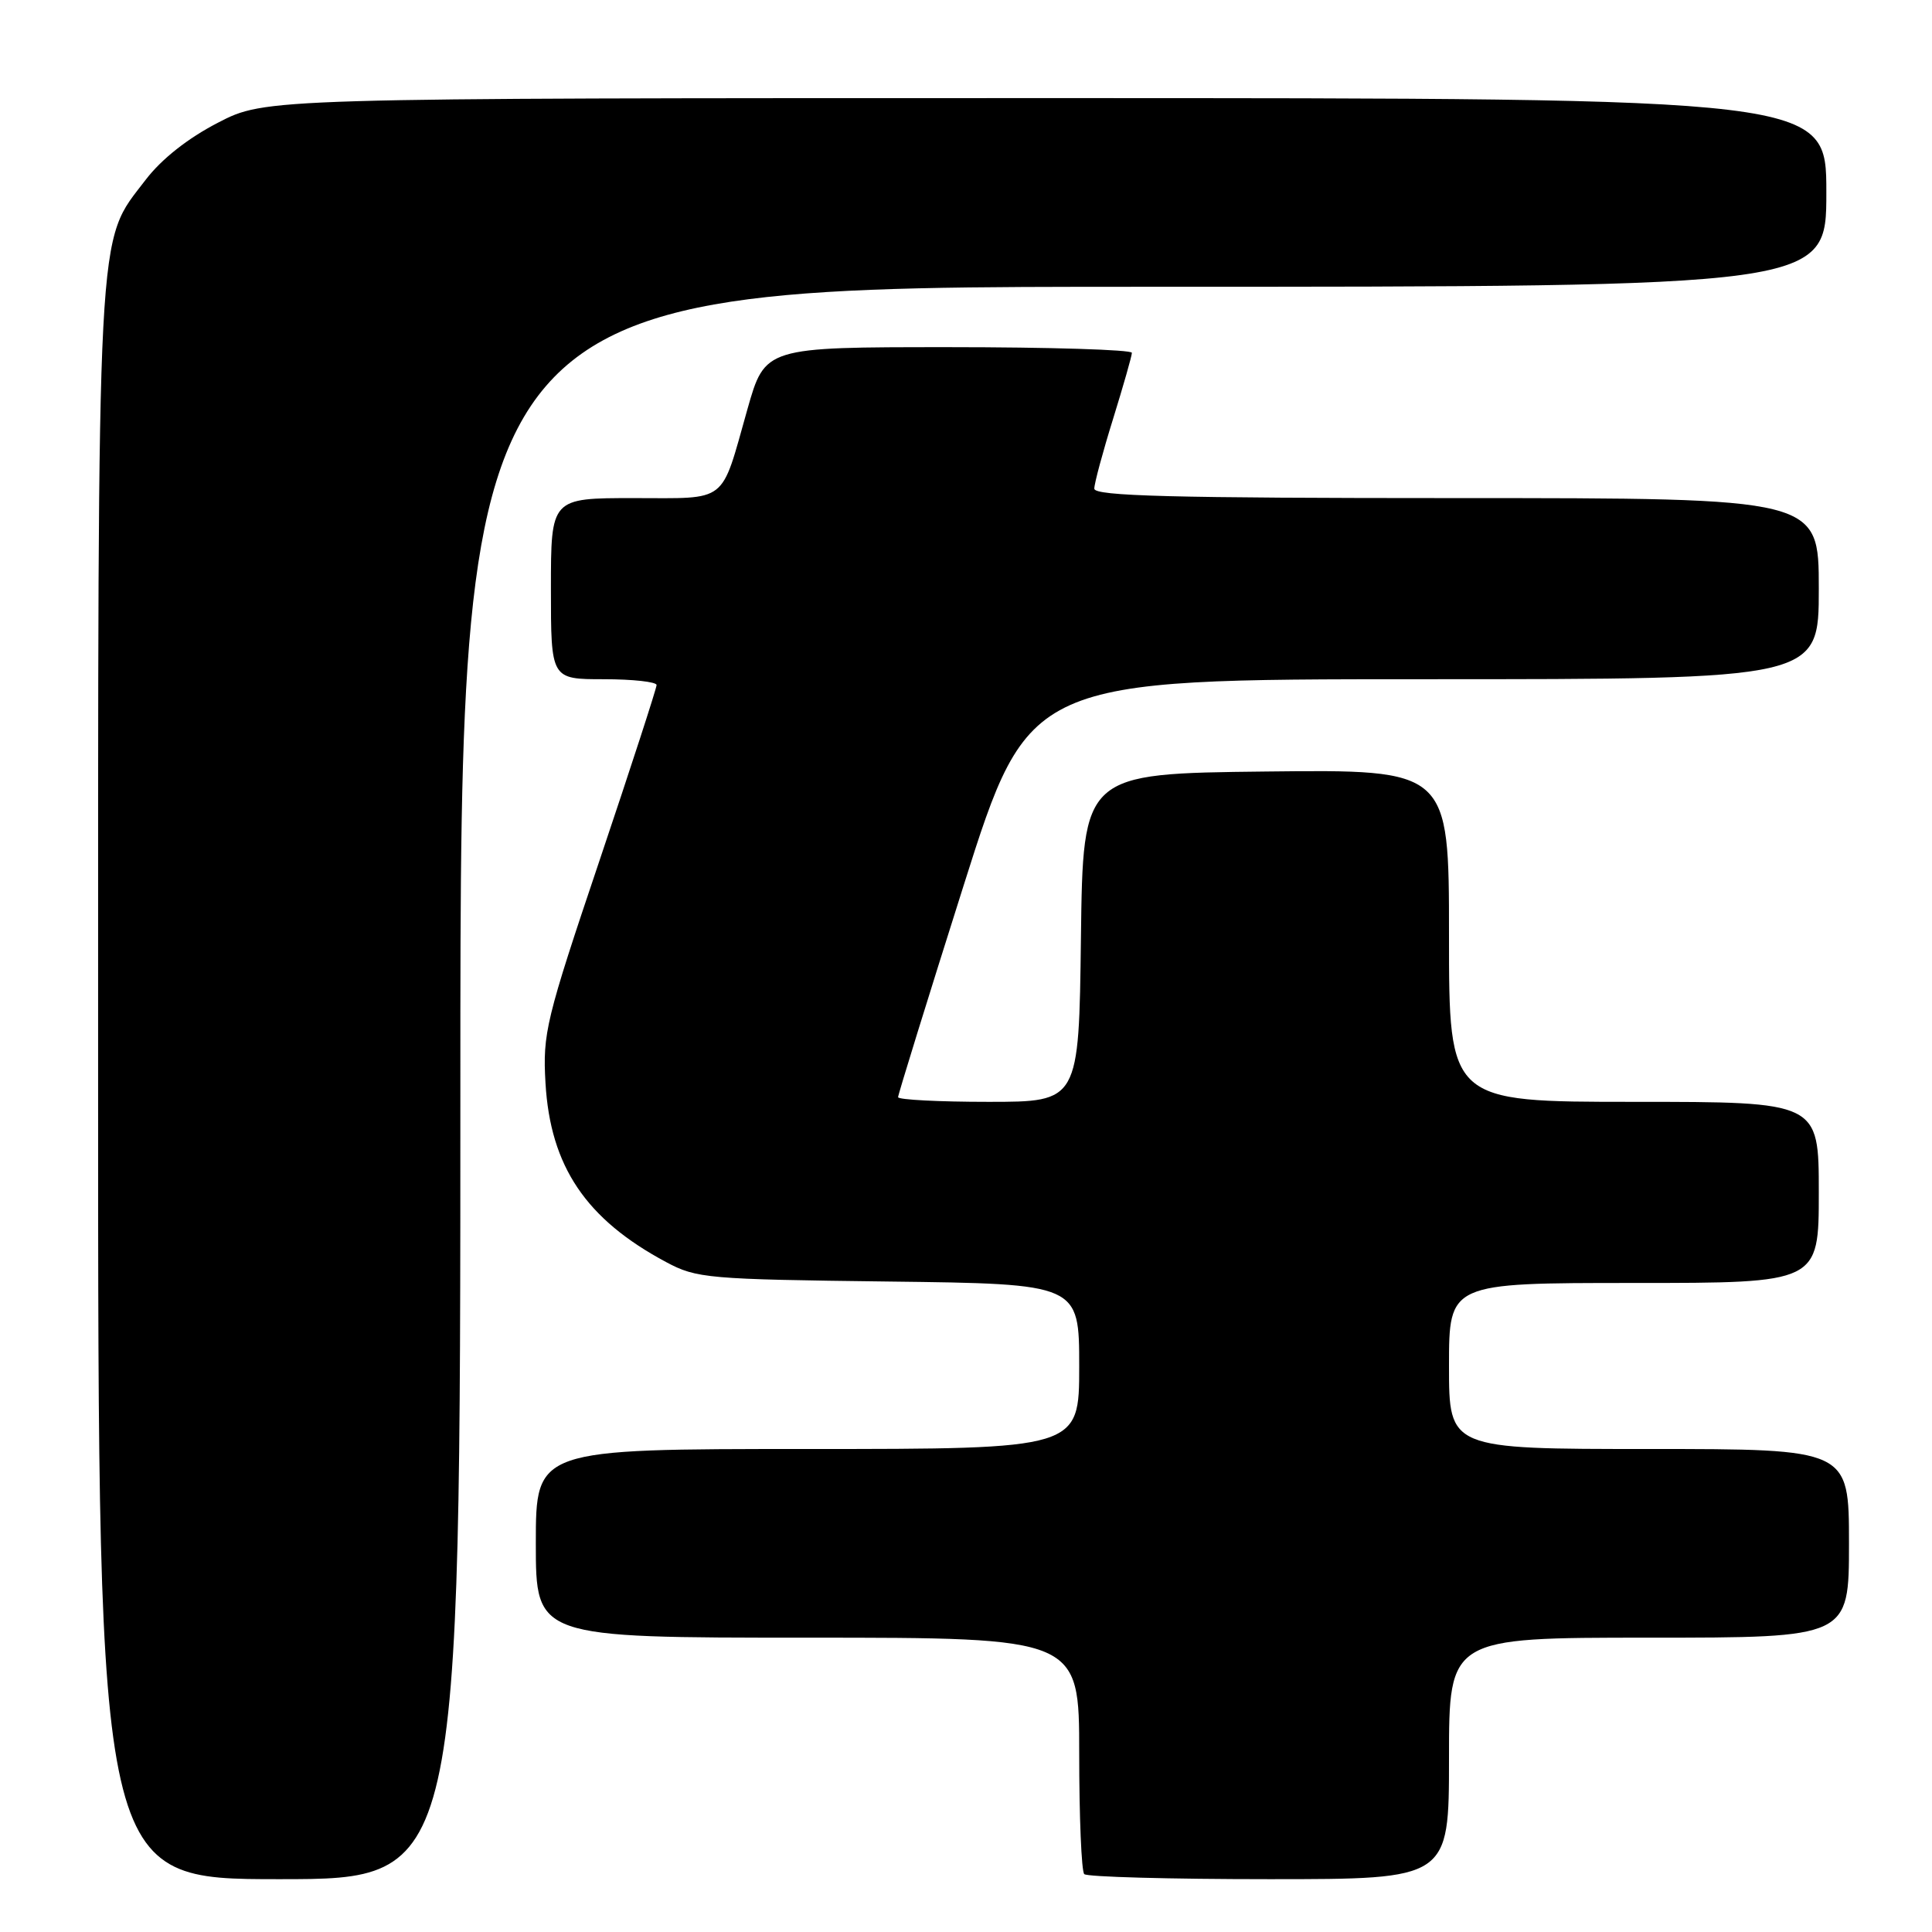 <?xml version="1.0" encoding="UTF-8" standalone="no"?>
<!DOCTYPE svg PUBLIC "-//W3C//DTD SVG 1.1//EN" "http://www.w3.org/Graphics/SVG/1.1/DTD/svg11.dtd" >
<svg xmlns="http://www.w3.org/2000/svg" xmlns:xlink="http://www.w3.org/1999/xlink" version="1.1" viewBox="0 0 256 256">
 <g >
 <path fill="currentColor"
d=" M 61.00 143.50 C 61.00 38.00 61.00 38.00 151.50 38.00 C 242.00 38.00 242.00 38.00 242.00 25.50 C 242.00 13.00 242.00 13.00 138.59 13.00 C 35.17 13.00 35.17 13.00 28.88 16.26 C 24.89 18.32 21.40 21.08 19.32 23.80 C 12.73 32.44 13.00 27.40 13.00 143.68 C 13.00 249.00 13.00 249.00 37.00 249.00 C 61.00 249.00 61.00 249.00 61.00 143.50 Z  M 192.00 233.00 C 192.00 217.00 192.00 217.00 218.50 217.00 C 245.00 217.00 245.00 217.00 245.00 204.50 C 245.00 192.00 245.00 192.00 218.50 192.00 C 192.00 192.00 192.00 192.00 192.00 181.00 C 192.00 170.00 192.00 170.00 216.50 170.00 C 241.00 170.00 241.00 170.00 241.00 158.00 C 241.00 146.00 241.00 146.00 216.50 146.00 C 192.00 146.00 192.00 146.00 192.00 123.98 C 192.00 101.96 192.00 101.96 167.75 102.23 C 143.50 102.50 143.50 102.50 143.23 124.25 C 142.96 146.00 142.96 146.00 130.98 146.00 C 124.39 146.00 119.00 145.72 119.00 145.38 C 119.00 145.04 122.90 132.44 127.67 117.38 C 136.34 90.00 136.34 90.00 188.67 90.00 C 241.00 90.00 241.00 90.00 241.00 78.00 C 241.00 66.00 241.00 66.00 193.00 66.00 C 155.27 66.00 145.00 65.73 145.00 64.75 C 145.00 64.06 146.12 59.90 147.49 55.50 C 148.85 51.10 149.98 47.16 149.98 46.75 C 149.99 46.34 139.06 46.00 125.69 46.00 C 101.37 46.00 101.37 46.00 99.03 54.25 C 95.45 66.90 96.60 66.00 83.96 66.00 C 73.00 66.00 73.00 66.00 73.00 78.00 C 73.00 90.00 73.00 90.00 80.00 90.00 C 83.85 90.00 87.00 90.35 87.00 90.77 C 87.00 91.20 83.60 101.66 79.44 114.02 C 72.32 135.15 71.90 136.92 72.28 143.50 C 72.92 154.56 77.64 161.56 88.28 167.24 C 92.29 169.39 93.78 169.52 117.75 169.81 C 143.00 170.12 143.00 170.12 143.00 181.06 C 143.00 192.00 143.00 192.00 107.00 192.00 C 71.00 192.00 71.00 192.00 71.00 204.50 C 71.00 217.00 71.00 217.00 107.00 217.00 C 143.00 217.00 143.00 217.00 143.00 232.33 C 143.00 240.77 143.30 247.97 143.67 248.33 C 144.03 248.70 155.06 249.00 168.17 249.00 C 192.00 249.00 192.00 249.00 192.00 233.00 Z "/>
</g>
</svg>